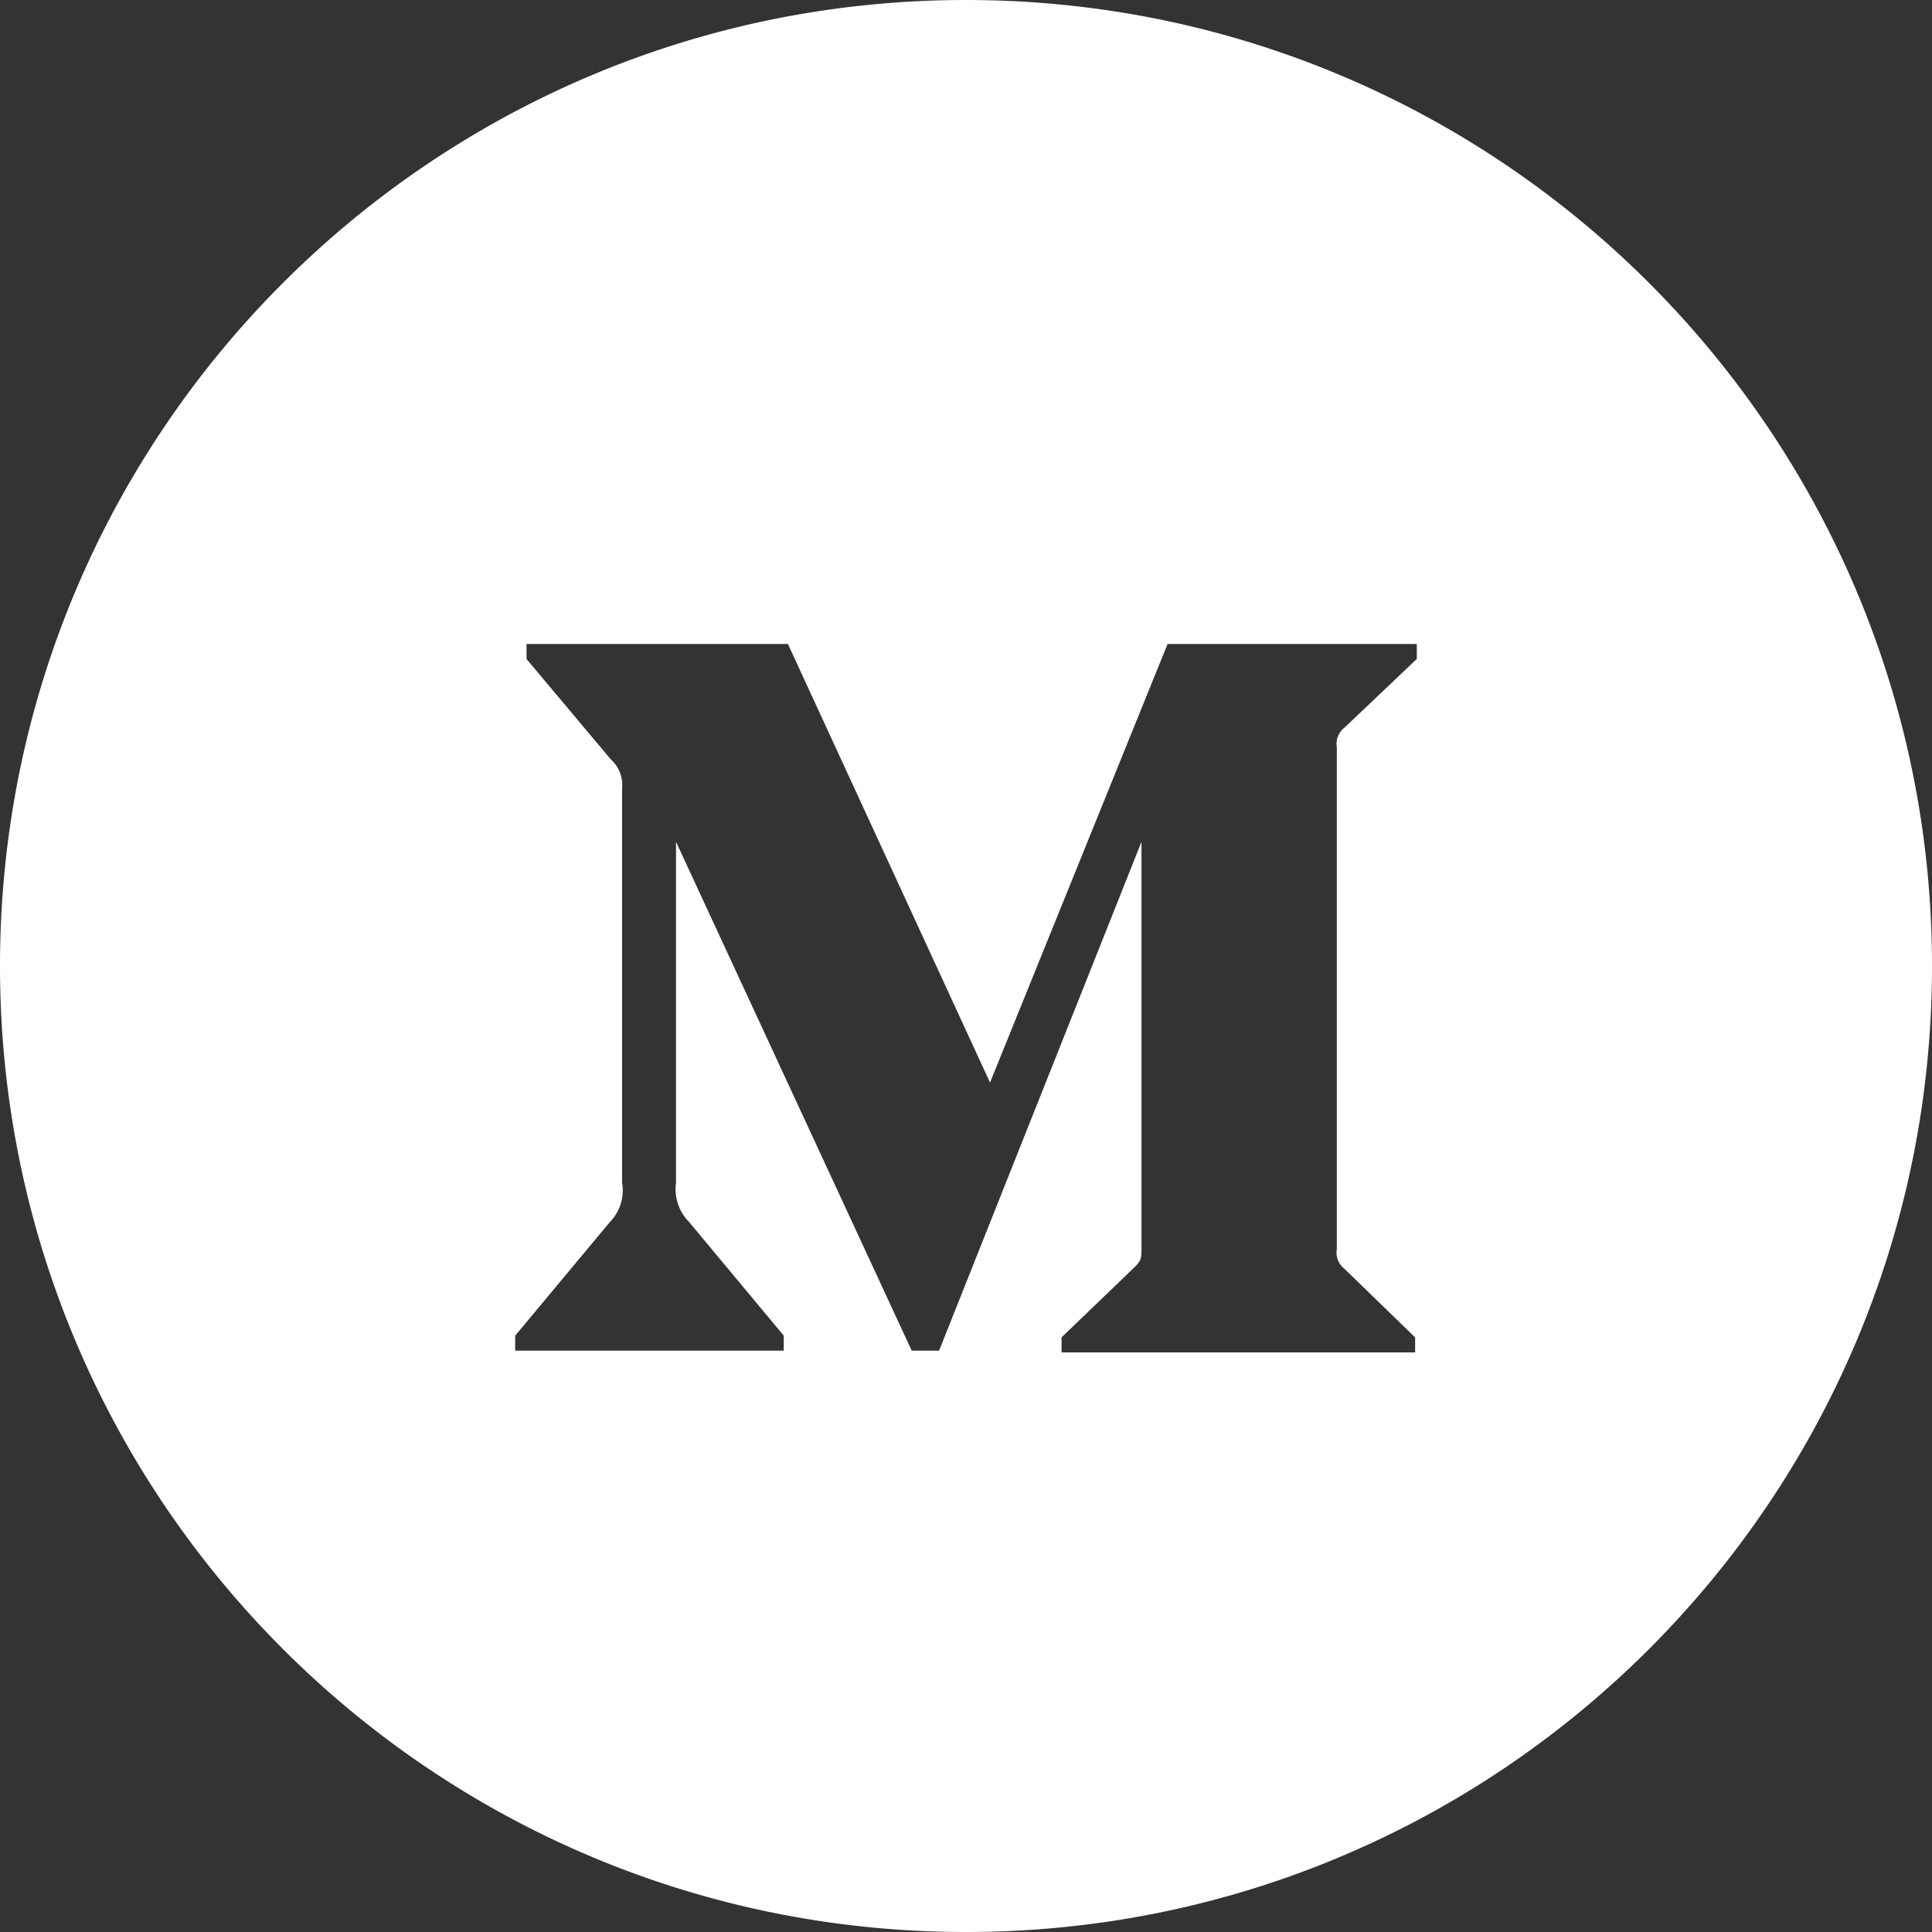 <svg width="30" height="30" viewBox="0 0 30 30" fill="none" xmlns="http://www.w3.org/2000/svg"><rect x="0" y="0" width="30" height="30" fill="#333333" stroke="none"/><path fill-rule="evenodd" clip-rule="evenodd" d="M0 15C0 6.716 6.716 0 15 0c8.284 0 15 6.716 15 15 0 8.284-6.716 15-15 15-8.284 0-15-6.716-15-15zm9.484-3.209a.534.534 0 0 1 .176.453v6.124a.7.7 0 0 1-.19.608L8 20.74v.233h4.17v-.233l-1.47-1.765a.726.726 0 0 1-.203-.608v-5.296l3.66 7.902h.425l3.143-7.902v6.298c0 .168 0 .2-.11.31l-1.131 1.087V21h5.49v-.233l-1.092-1.06a.321.321 0 0 1-.124-.31v-7.793a.321.321 0 0 1 .124-.31L22 10.232V10h-3.87l-2.757 6.81L12.235 10H8.176v.233l1.308 1.558z" fill="#fff"/></svg>
